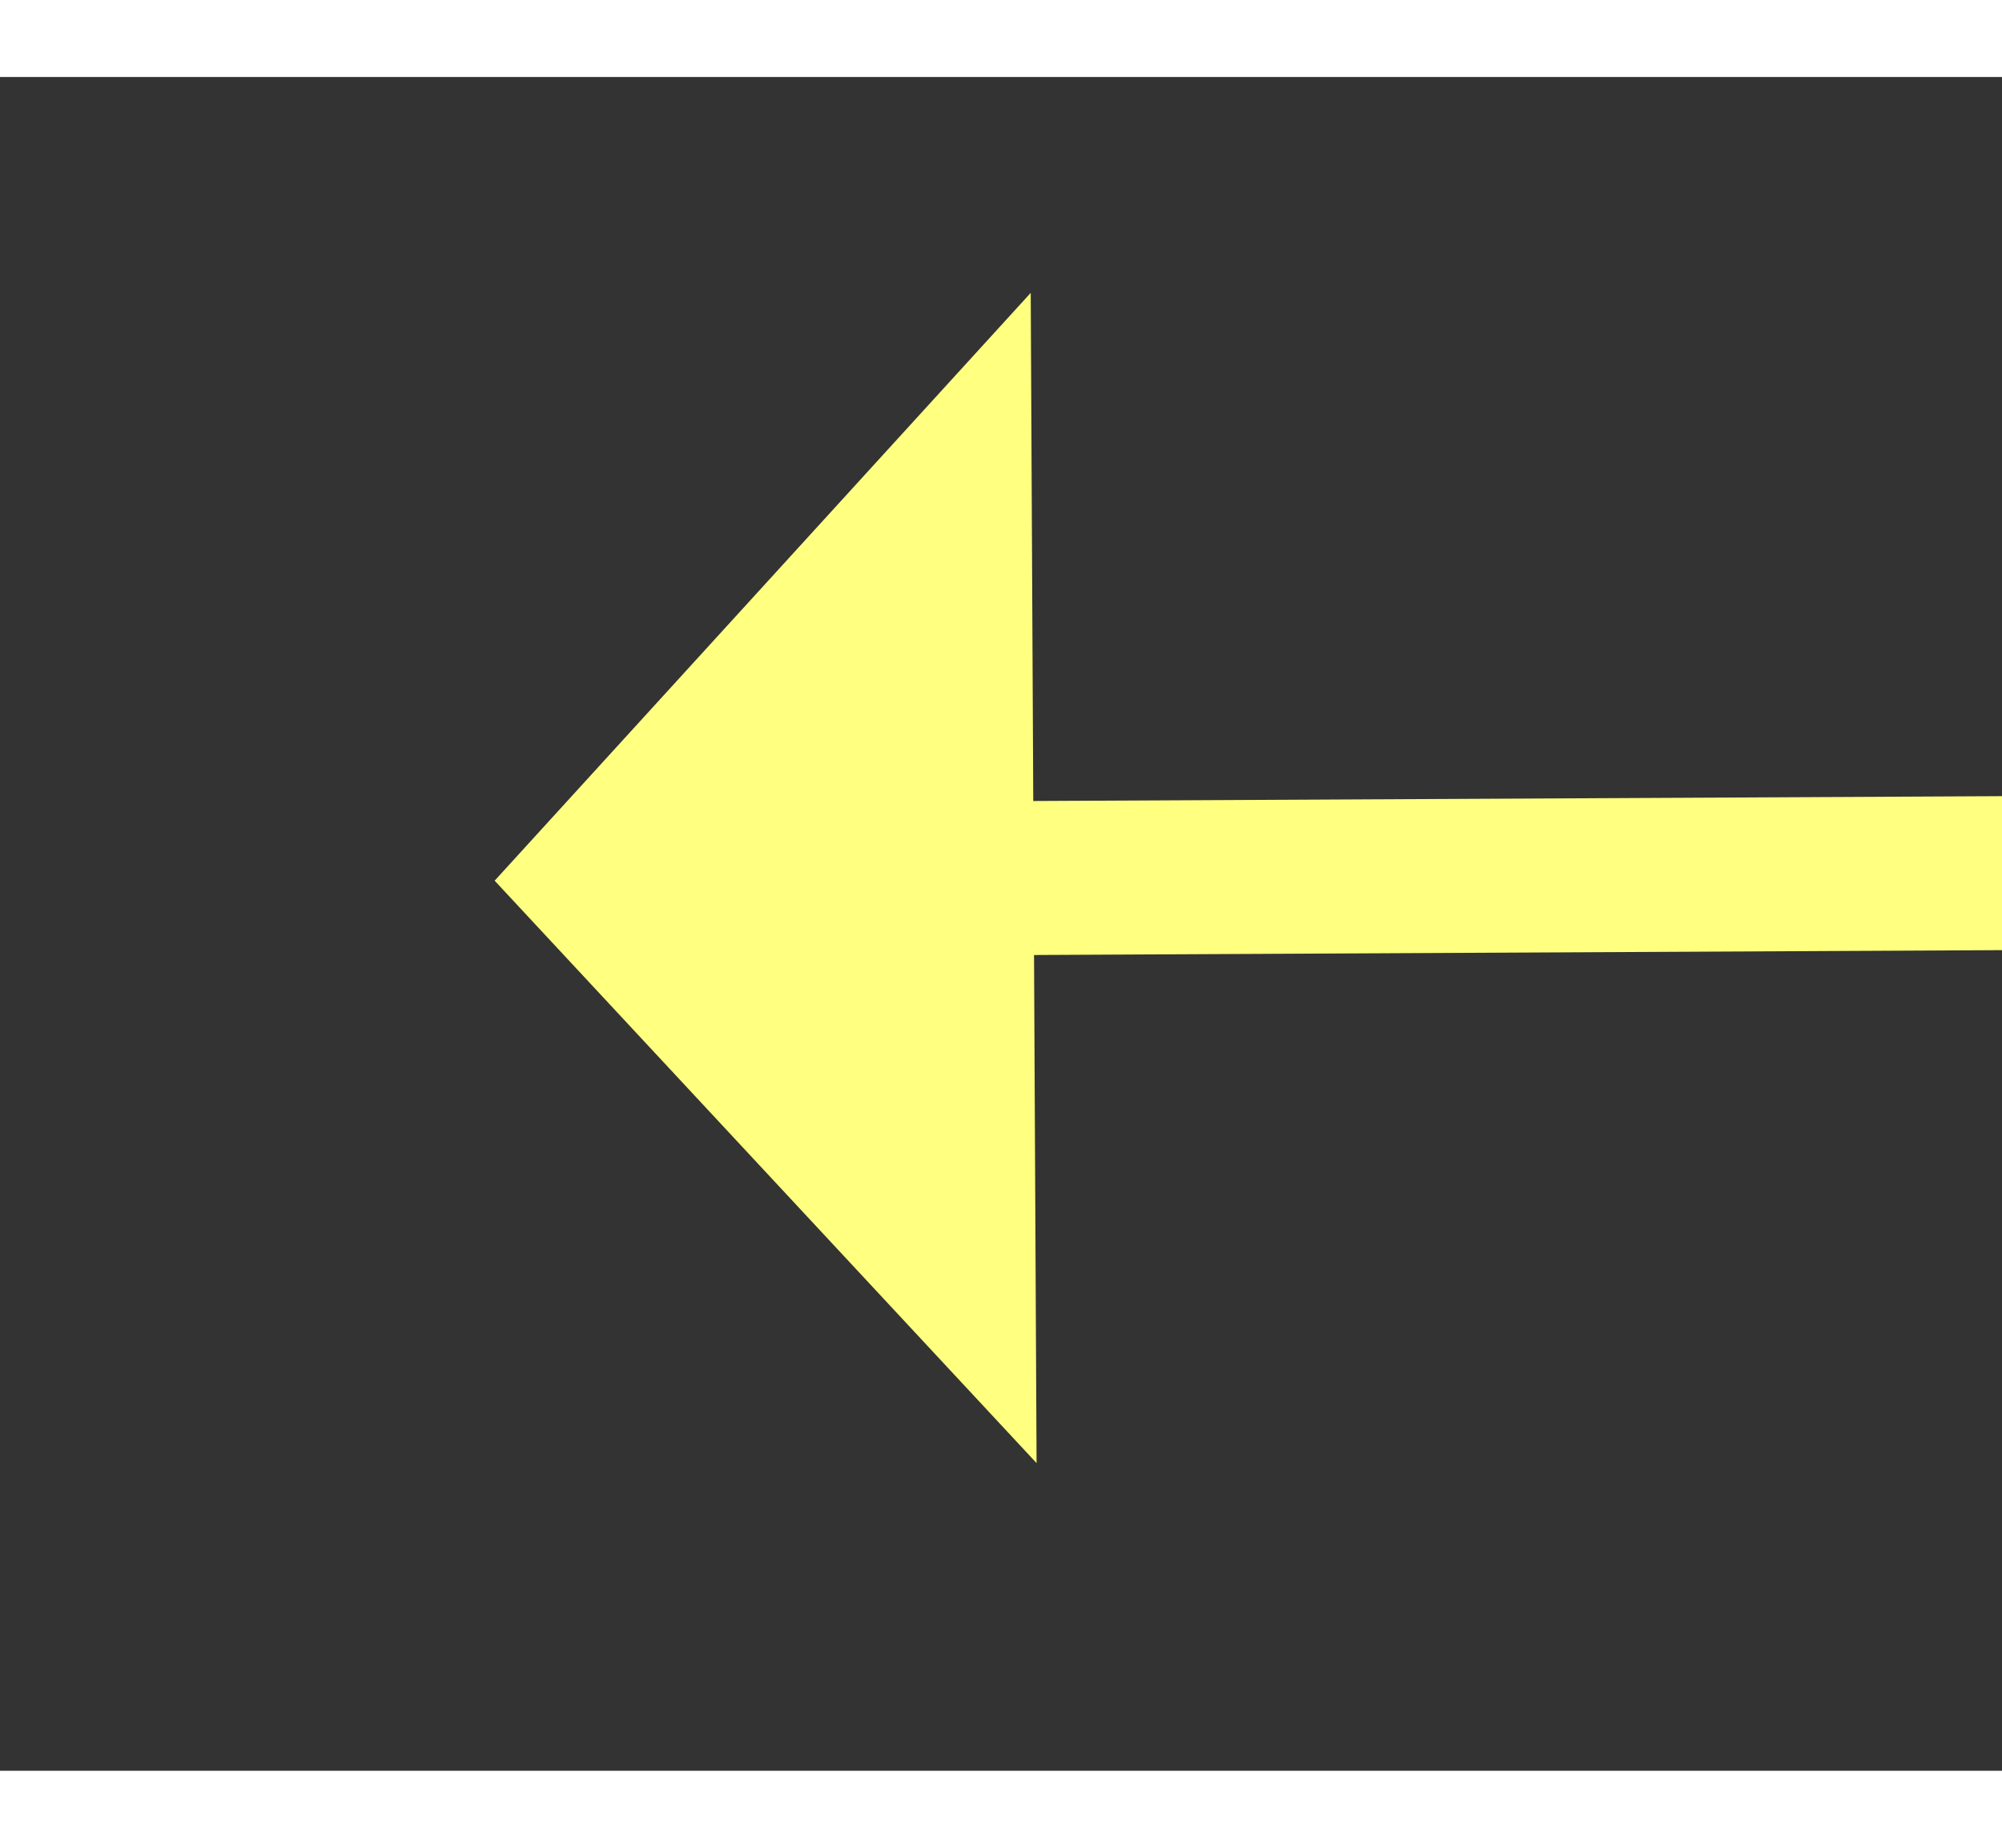﻿<?xml version="1.0" encoding="utf-8"?>
<svg version="1.1" xmlns:xlink="http://www.w3.org/1999/xlink" width="26px" height="24px" preserveAspectRatio="xMinYMid meet" viewBox="332 2573  26 22" xmlns="http://www.w3.org/2000/svg">
  <rect x="332" y="2573" width="26" height="22" fill="#333333" stroke="none"/>
  <g transform="matrix(-1 0 0 -1 690 5168 )">
    <path d="M 222 2577.4  L 215 2585  L 222 2592.6  L 222 2577.4  Z " fill-rule="nonzero" fill="#ffff80" stroke="none" transform="matrix(-1 0.005 -0.005 -1 579.501 5168.486 )" />
    <path d="M 221 2585  L 351 2585  " stroke-width="2" stroke-dasharray="18,8" stroke="#ffff80" fill="none" transform="matrix(-1 0.005 -0.005 -1 579.501 5168.486 )" />
  </g>
</svg>